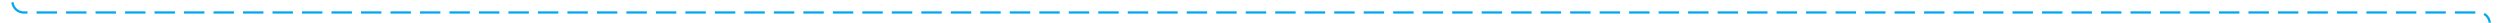 ﻿<?xml version="1.0" encoding="utf-8"?>
<svg version="1.1" xmlns:xlink="http://www.w3.org/1999/xlink" width="1102px" height="10px" preserveAspectRatio="xMinYMid meet" viewBox="170 864  1102 8" xmlns="http://www.w3.org/2000/svg">
  <path d="M 175.5 799  L 175.5 863  A 5 5 0 0 0 180.5 868.5 L 1262 868.5  A 5 5 0 0 1 1267.5 873.5 L 1267.5 930  " stroke-width="1" stroke-dasharray="9,4" stroke="#02a7f0" fill="none" />
  <path d="M 1261.5 924.3  L 1267.5 931  L 1273.5 924.3  L 1267.5 926.6  L 1261.5 924.3  Z " fill-rule="nonzero" fill="#02a7f0" stroke="none" />
</svg>
